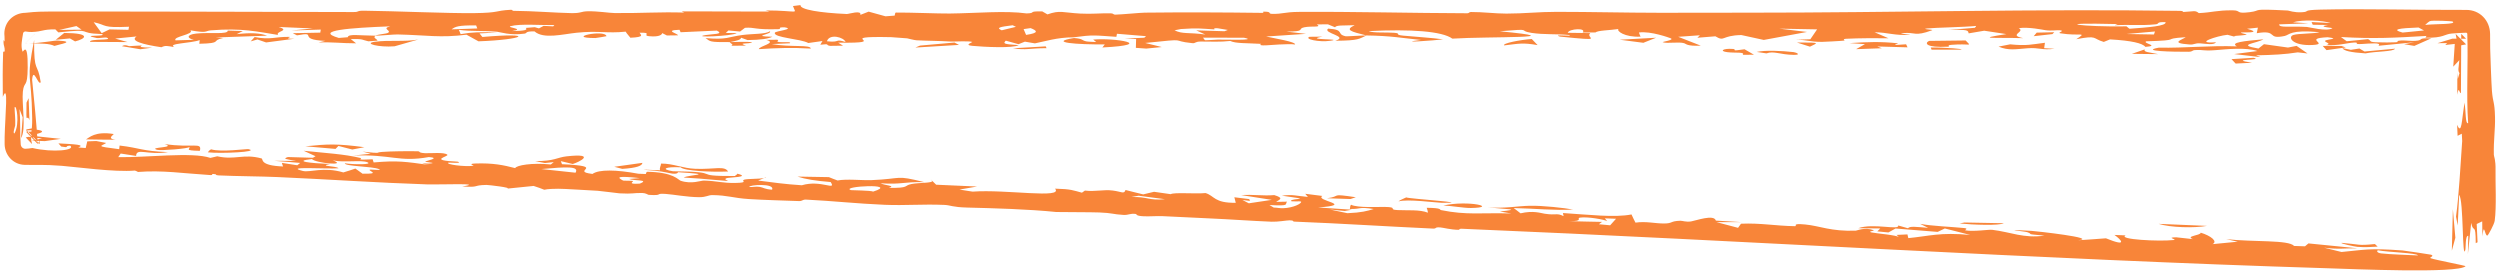 <svg width="295" height="32" viewBox="0 0 295 32" fill="none" xmlns="http://www.w3.org/2000/svg" preserveAspectRatio="none">
<path d="M265.907 6.823C267.297 7.139 262.657 6.932 265.738 7.403C265.096 7.435 264.449 7.468 263.806 7.5C263.644 7.325 263.477 7.151 263.314 6.977C264.177 6.925 265.04 6.874 265.907 6.822C265.907 6.823 265.907 6.823 265.907 6.823ZM267.085 4.637C266.295 5.135 263.782 5.267 266.496 5.727C266.712 5.556 266.933 5.385 267.149 5.214C268.091 5.347 269.039 5.479 269.982 5.611C270.321 5.546 270.659 5.481 270.998 5.416C271.43 5.713 271.858 6.011 272.289 6.309C271.906 6.265 271.517 6.221 271.134 6.178C269.619 6.419 268.271 6.485 266.215 6.53C266.395 6.6 266.576 6.67 266.757 6.74C265.713 6.62 264.67 6.501 263.63 6.381C264.533 6.264 265.542 6.133 266.379 6.024C265.04 5.558 262.679 5.817 261.45 5.915C259.776 6.047 260.155 5.826 258.913 5.918C258.714 5.933 258.692 6.106 258.3 6.109C256.322 6.123 252.481 6.031 254.728 5.626C257.983 5.678 260.759 5.353 263.952 5.472C263.107 5.004 264.79 4.844 267.085 4.637ZM207.289 6.128C208.276 5.9 210.285 5.992 211.646 6.15C211.647 6.15 211.649 6.15 211.65 6.15C211.95 6.185 212.628 6.487 211.65 6.475C210.056 6.454 209.286 5.978 208.449 6.301C208.074 6.241 207.681 6.187 207.289 6.128ZM203.825 6.156C202.847 6.039 203.291 5.681 204.515 5.778C204.515 5.778 204.515 5.777 204.515 5.777C205.026 5.818 204.023 6.101 205.855 5.813C206.229 6.037 206.598 6.241 206.968 6.457C206.519 6.461 206.11 6.467 205.639 6.47C205.956 6.102 204.803 6.272 203.825 6.156ZM253.075 5.829C252.921 6.16 253.565 6.157 254.662 6.387C253.627 6.376 252.592 6.365 251.561 6.354C252.068 6.179 252.569 6.004 253.075 5.829ZM277.389 5.88C277.391 5.88 277.393 5.88 277.394 5.88C277.733 5.828 278.073 5.775 278.408 5.724C278.611 5.842 278.811 5.96 279.014 6.078C280.212 5.967 281.416 5.856 282.614 5.745C282.469 6.105 280.318 6.047 279.133 6.299C277.372 6.19 276.523 5.981 276.408 5.675C276.734 5.743 277.059 5.812 277.389 5.88ZM3.752 16.592C4.157 16.51 4.557 16.428 4.962 16.346C4.431 16.276 3.905 16.218 3.371 16.141C3.25 16.172 3.139 16.198 3.035 16.219L3.781 17C3.503 15.892 3.823 15.639 3.798 13.954C3.716 8.312 3.041 9.809 4.029 4.713C3.982 8.804 4.447 7.232 4.805 9.699C4.532 10.21 3.918 7.766 3.791 9.422C4.042 11.913 4.279 14.322 4.459 17L3.066 15.543C3.456 15.534 3.852 15.527 4.254 15.522C4.164 15.47 4.074 15.419 3.984 15.368C3.679 15.372 3.376 15.376 3.073 15.381L4.621 17C4.609 16.803 4.597 16.605 4.586 16.407C4.632 16.606 4.678 16.803 4.724 17L3.078 15.278C3.421 15.213 3.764 15.149 4.116 15.084C3.408 15.339 5.187 15.259 4.935 15.577C4.823 15.718 4.031 15.886 3.563 16.004C4.751 16.134 5.971 16.259 7.173 16.387C6.543 16.476 5.914 16.564 5.288 16.652C4.778 16.633 4.272 16.613 3.762 16.593C3.758 16.593 3.755 16.592 3.752 16.592ZM260.423 26.654C258.894 26.926 256.141 26.858 254.71 26.415C256.615 26.495 258.517 26.574 260.423 26.654ZM276.293 5.423C276.465 5.481 276.631 5.538 276.803 5.596C276.045 5.703 275.283 5.81 274.526 5.917C274.381 5.749 274.232 5.582 274.082 5.416C274.818 5.418 275.558 5.421 276.293 5.423ZM227.834 5.609C228.388 5.599 228.437 5.604 229.127 5.628C229.127 5.628 229.126 5.628 229.125 5.628C229.398 5.637 231.687 5.735 231.432 5.863C230.296 5.865 229.084 5.863 227.921 5.863C227.886 5.779 227.878 5.695 227.834 5.609ZM241.21 5.684C241.212 5.685 241.214 5.685 241.215 5.685C241.629 5.705 242.021 5.745 242.447 5.752C240.911 5.954 240.668 5.591 239.272 5.694C237.876 5.797 237.013 5.998 235.828 5.5C236.269 5.425 236.743 5.318 237.197 5.231C239.179 5.431 239.712 5.243 241.302 5.047C241.271 5.26 241.241 5.471 241.21 5.684ZM14.386 5.45C14.765 5.203 15.187 5.445 15.231 5.448C15.23 5.448 15.23 5.449 15.229 5.449C18.584 5.221 14.792 5.585 17.959 5.624C17.487 5.685 17.024 5.75 16.557 5.812C15.835 5.694 15.091 5.559 14.386 5.45ZM123.395 5.473C123.426 5.545 123.463 5.616 123.494 5.688C121.591 5.671 121.106 5.954 119.525 5.697C120.815 5.621 122.105 5.547 123.395 5.472C123.395 5.472 123.395 5.473 123.395 5.473ZM218.244 5.087C220.353 4.951 221.914 4.89 223.94 5.108C223.942 5.108 223.943 5.108 223.945 5.108C224.062 5.122 223.497 5.272 223.649 5.31C224.067 5.287 224.499 5.253 224.921 5.226C224.978 5.346 225.033 5.466 225.09 5.586C223.901 5.552 222.711 5.518 221.518 5.483C221.694 5.554 221.874 5.623 222.051 5.694C221.038 5.73 220.029 5.766 219.016 5.802C219.368 5.605 219.719 5.408 220.067 5.21C219.46 5.169 218.851 5.129 218.244 5.087ZM91.718 4.688C92.053 4.766 91.433 4.897 91.953 4.965C92.472 5.031 93.43 4.885 93.206 5.106C92.506 5.136 91.771 5.17 91.058 5.201C93.353 5.599 95.642 5.239 95.677 5.731C93.475 5.603 91.665 5.663 89.533 5.799C89.621 5.408 91.753 5.071 90.41 4.704C90.842 4.699 91.295 4.692 91.713 4.689C91.715 4.689 91.716 4.688 91.718 4.688ZM294.473 20.116C294.443 21.42 294.603 24.407 294.375 26.054C294.319 26.46 293.593 27.81 293.497 27.803C293.175 27.763 293.131 26.114 292.921 27.881C292.919 27.286 292.907 26.71 292.901 26.12C292.684 26.226 292.468 26.331 292.252 26.432C292.285 27.15 292.318 27.869 292.351 28.587C292.279 28.622 292.208 28.657 292.136 28.693C292.134 26.111 291.858 27.635 291.6 26.296C291.469 27.529 291.34 28.771 291.209 30C291.225 29.291 291.237 28.454 291.256 27.829C290.888 27.745 290.976 29.237 290.908 29.493C290.523 30.933 290.717 23.601 290.183 23.001C290.124 24.172 290.066 25.401 290.007 26.599C289.941 26.256 289.875 25.907 289.809 25.564C290.178 22.847 290.308 19.799 290.538 16.633C290.523 16.347 290.507 16.06 290.493 15.779C290.327 15.862 290.162 15.941 289.996 16.025C289.976 15.593 289.957 15.156 289.937 14.725C290.483 15.997 290.476 14.235 290.809 12.108C291.001 13.239 290.885 14.636 291.242 14.539C291.007 11.213 291.258 7.4 291.14 4C291.139 3.921 291.079 3.859 291 3.86C290.429 3.88 289.87 3.91 289.327 3.954C288.389 4.031 288.392 4.493 286.187 4.45C286.261 4.399 286.274 4.308 286.323 4.241C282.508 4.462 280.194 4.594 276.23 4.369C276.459 4.535 276.684 4.701 276.913 4.867C277.754 4.784 278.597 4.701 279.434 4.618C280.006 4.892 279.16 5.013 281.671 5.01C283.728 5.008 282.503 4.887 283.063 4.805C283.82 4.695 284.485 4.913 285.299 4.789C285.929 4.694 285.248 4.468 286.891 4.525C286.23 4.818 285.556 5.12 284.891 5.416C284.49 5.351 284.092 5.284 283.692 5.217C284.097 5.139 284.495 5.061 284.9 4.983C283.473 5.124 282.125 5.256 280.65 5.402C281.13 4.979 279.605 5.137 278.777 5.187C277.487 5.266 278.592 4.974 277.746 5.023C276.901 5.072 275.988 5.398 274.46 5.328C275.279 5.14 274.165 4.971 274.38 4.797C274.596 4.623 276.213 4.585 274.66 4.395C271.673 4.539 274.914 5.201 272.897 5.308C270.475 5.437 269.898 4.358 270.62 4.126C271.188 3.944 273.144 3.98 273.716 3.799C270.215 3.47 270.184 4.118 269.585 4.245C267.409 4.706 268.871 3.475 266.294 3.92C266.343 3.69 266.382 3.483 266.431 3.262C265.986 3.304 265.691 3.36 265.154 3.393C266.738 3.842 265.441 3.823 264.776 3.823C263.728 3.825 265.347 4.044 265.069 4.1C264.32 4.251 263.136 4.183 263.863 4.38C263.537 4.288 263.184 4.196 262.849 4.105C261.624 4.219 258.746 5.181 261.485 4.987C261.23 5.344 260.344 5.172 259.652 5.118C258.961 5.064 258.974 5.291 258.366 5.249C255.948 5.081 257.53 4.692 257.913 4.387C254.72 4.597 257.846 4.736 253.244 4.876C252.799 5.125 254.926 5.39 253.155 5.533C252.829 5.102 251.525 4.792 248.984 4.648C248.738 4.748 248.492 4.848 248.245 4.947C246.857 4.548 247.567 4.134 244.999 4.628C246.377 3.719 245.429 4.301 243.13 3.931C242.663 3.856 243.742 3.667 243.091 3.572C242.795 3.529 242.078 3.671 241.356 3.561C241.004 3.507 239.356 3.156 238.215 3.323C239.052 3.763 236.885 4.138 238.744 4.502C235.308 4.412 232.904 4.624 236.753 4.023C235.881 3.89 235.008 3.757 234.136 3.625C233.528 3.73 232.915 3.834 232.303 3.938C232.211 3.576 232.303 3.475 229.909 3.538C230.948 3.453 231.983 3.366 233.026 3.28C233.061 3.207 233.206 3.131 233.171 3.06C231.893 3.199 228.295 3.259 227.423 3.355C226.551 3.451 228.235 3.478 227.984 3.571C225.893 4.342 226.058 3.773 224.557 3.906C223.676 3.984 225.78 4.069 225.308 4.102C223.561 4.224 222.75 3.815 221.201 3.81C221.751 4.042 222.297 4.278 222.835 4.513C221.209 4.501 219.398 4.498 217.887 4.573C217.294 4.602 217.742 4.775 217.645 4.787C217.164 4.846 215.209 4.94 215.002 4.941C213.444 4.942 213.399 4.703 211.885 4.69C212.479 4.669 213.038 4.651 213.62 4.632C213.884 4.243 214.153 3.855 214.418 3.466C212.934 3.438 211.449 3.41 209.96 3.382C211.048 3.512 212.14 3.641 213.228 3.77C211.528 4.084 209.827 4.398 208.127 4.713C207.242 4.52 206.36 4.327 205.475 4.135C203.071 4.186 203.555 4.968 202.414 4.283C201.706 4.34 200.997 4.398 200.288 4.456C200.389 4.358 200.489 4.26 200.591 4.162C199.736 4.222 198.882 4.282 198.027 4.343C198.926 4.689 199.807 5.053 200.696 5.389C199.015 5.465 198.982 5.171 198.732 5.098C198.067 4.904 196.746 5.165 196.218 4.986C196.039 4.924 197.687 4.731 197.119 4.508C197.008 4.464 194.802 3.645 193.394 3.834C193.421 3.982 193.529 4.165 193.587 4.326C191.693 4.416 190.728 3.641 190.979 3.424C189.97 3.576 188.496 3.589 188.289 3.826C187.774 3.832 187.262 3.838 186.747 3.843C187.284 3.265 185.135 3.37 184.994 3.868C185.879 3.88 186.765 3.893 187.651 3.906C186.981 4.516 189.672 4.884 184.074 4.319C183.003 4.002 185.976 4.362 185.104 4.124C183.589 3.986 182.167 4.102 180.727 3.881C178.935 3.605 181.139 3.34 176.964 3.691C186.174 4.571 175.701 4.285 171.376 4.559C170.186 3.689 166.534 3.414 161.503 3.672C162.028 3.914 163.61 3.79 164.522 3.869C165.434 3.949 164.447 4.093 165.583 4.206C166.719 4.319 169.132 4.472 170.282 4.643C169.308 4.78 164.5 5.104 167.679 4.715C165.306 4.475 164.191 4.229 161.25 4.184C160.369 4.561 160.434 4.796 157.567 4.807C159.263 4.283 156.005 3.918 156.722 3.376C158.755 3.503 157.619 4.029 158.795 4.281C158.915 4.306 160.81 4.174 161.25 4.184C159.338 3.711 158.677 3.535 159.853 2.972C158.501 3.021 157.66 2.95 157.537 3.219C157.255 3.103 156.972 2.986 156.694 2.869C156.254 2.872 155.858 2.883 155.391 2.881C156.034 3.286 154.789 3.037 153.903 3.22C153.018 3.404 154.206 3.725 151.774 3.729C152.585 3.824 153.326 3.905 154.11 3.995C152.542 4.099 150.969 4.204 149.402 4.309C150.503 4.556 152.889 4.924 152.824 5.25C152.102 5.127 149.628 5.343 149.357 5.352C148.309 5.386 148.88 5.18 148.801 5.175C147.154 5.075 145.797 5.145 145.172 4.834C143.934 4.974 143.001 4.894 141.689 4.902C140.966 4.906 141.107 5.135 140.684 5.092C137.874 4.802 140.551 4.506 135.131 5.069C135.787 5.228 136.434 5.391 137.091 5.552C136.478 5.612 135.87 5.673 135.258 5.733C134.848 5.704 134.442 5.675 134.032 5.646C134.041 5.3 134.052 4.954 134.061 4.609C133.611 4.59 133.16 4.571 132.711 4.553C133.482 4.519 134.254 4.485 135.025 4.45C135.096 4.39 135.161 4.329 135.232 4.268C134.087 4.174 132.945 4.079 131.8 3.984C131.778 4.104 131.756 4.225 131.734 4.345C129.153 4.178 129.092 4.076 126.639 4.407C124.749 4.404 123.211 4.906 122.118 5.118C121.726 5.05 121.334 4.982 120.938 4.915C120.687 5.015 120.433 5.114 120.182 5.214C119.684 5.075 119.18 4.936 118.682 4.798C118.405 5.113 118.261 5.212 120.203 5.323C119.538 5.715 116.119 5.542 114.727 5.41C113.671 5.31 114.843 4.983 114.711 4.943C114.27 4.808 112.529 4.924 112.164 4.902C110.618 4.809 109.535 4.825 108.139 4.753C107.867 4.738 107.107 4.53 107.042 4.524C106.54 4.488 105.301 4.388 105.16 4.385C97.89 4.23 105.658 5.13 98.898 5.035C99.1 5.154 99.287 5.272 99.485 5.391C98.974 5.398 98.458 5.405 97.947 5.412C97.3 5.313 98.083 5.132 96.797 5.278C96.881 5.132 96.965 4.985 97.053 4.84C96.493 4.919 95.954 4.997 95.382 5.076C94.483 4.568 91.203 4.453 91.436 3.857C91.516 3.654 93.841 3.446 92.612 3.229C91.614 3.186 92.29 3.429 91.882 3.441C88.94 3.53 89.111 3.19 87.908 3.281C87.719 3.426 87.52 3.575 87.326 3.722C86.873 3.679 86.418 3.636 85.96 3.593C85.855 3.691 85.744 3.789 85.639 3.887C86.066 3.893 86.547 3.9 86.939 3.907C86.392 4.285 81.373 4.456 83.287 4.133C84.066 4.002 85.494 4.057 84.592 3.61C83.249 3.674 81.725 3.74 80.311 3.804C80.267 3.708 80.226 3.612 80.182 3.515C78.276 3.578 80.009 3.963 80.006 4.169C79.57 4.175 79.129 4.18 78.694 4.186C78.509 4.093 78.333 3.995 78.14 3.904C78.122 4.053 77.878 4.398 76.579 4.27C75.743 4.187 77.059 3.812 75.466 3.864C75.585 4.096 76.16 4.378 74.386 4.453C74.21 4.211 73.967 3.989 73.83 3.735C71.624 3.967 70.62 3.594 68.03 3.864C66.388 4.035 64.137 4.642 63.075 3.707C61.874 3.682 62.255 3.915 61.9 3.967C60.221 4.215 58.973 3.772 58.661 3.746C56.666 3.578 55.772 3.732 54.147 3.523C54.235 3.696 54.283 3.86 54.353 4.028C55.842 3.769 56.596 3.781 58.684 3.837C57.984 3.872 57.283 3.907 56.583 3.942C56.698 4.083 56.811 4.223 56.921 4.363C63.378 3.809 61.872 4.684 56.459 4.875C55.992 4.615 55.508 4.356 55.046 4.095C51.919 4.489 50.447 4.147 46.911 4.065C46.49 4.056 44.959 4.206 44.301 4.213C44.312 4.214 44.323 4.215 44.334 4.216C43.924 4.461 44.479 4.574 44.545 4.794C44.188 4.821 43.831 4.849 43.474 4.876C42.678 4.709 42.958 4.572 41.39 4.612C41.602 4.778 41.81 4.945 42.022 5.111C40.304 5.117 39.18 4.936 37.581 5.014C37.849 4.951 38.115 4.888 38.383 4.825C34.904 4.664 37.673 3.685 35.044 4.172C34.876 4.087 34.713 4.001 34.546 3.915C35.629 3.894 36.713 3.874 37.792 3.853C37.814 3.732 37.838 3.611 37.855 3.49C36.697 3.527 35.533 3.564 34.375 3.6C35.22 3.519 36.071 3.438 36.916 3.357C35.573 3.299 34.23 3.241 32.886 3.183C34.313 3.628 32.464 3.682 32.811 4.122C30.433 3.756 28.565 3.273 24.878 3.582C24.147 3.644 24.544 3.951 22.47 3.577C22.972 4.066 20.373 4.296 20.707 4.762C21.429 4.739 22.178 4.725 22.878 4.698C22.081 4.536 21.949 4.092 23.16 3.96C24.706 3.792 26.961 4.1 26.868 3.607C27.485 3.63 28.058 3.644 28.657 3.663C28.41 3.785 28.169 3.909 27.927 4.031C29.631 3.839 30.701 3.901 31.52 4.21C29.49 4.281 27.464 4.351 25.434 4.421C25.733 4.442 26.037 4.464 26.335 4.484C24.798 4.799 26.384 5.097 23.517 5.165C23.534 5.021 23.548 4.876 23.566 4.732C22.522 5.117 19.664 5.115 20.576 5.558C19.712 5.422 19.536 5.336 19.048 5.575C16.77 5.238 15.308 4.812 16.118 4.303C15.273 4.385 14.427 4.467 13.586 4.549C14.075 4.688 14.564 4.827 15.053 4.966C13.582 4.957 12.1 4.948 10.633 4.94C10.492 4.529 13.465 4.816 12.607 4.448C12.435 4.374 11.644 4.532 11.436 4.491C9.243 4.041 12.686 4.366 12.039 4.021C8.771 3.915 11.386 3.337 6.885 3.822C6.766 3.704 6.638 3.582 6.528 3.464C4.965 3.457 5.092 3.726 3.749 3.776C3.514 3.785 3.261 3.755 3 3.713C2.838 3.715 2.711 3.838 2.713 4C2.606 4.673 2.426 5.408 2.658 6.077C2.717 6.243 3.293 4.68 3.267 7.964C3.248 10.513 2.841 9.452 2.696 10.83C2.552 12.209 3.117 15.363 2.477 16.292C2.562 15.57 2.607 14.65 2.677 13.848C2.552 13.523 2.429 13.205 2.305 12.884C2.433 14.337 2.34 15.829 2.444 17C2.448 17.3 2.675 17.545 2.975 17.555C3.281 17.542 3.566 17.514 3.823 17.464C6.245 18.028 8.995 17.73 8.279 17.185C7.472 17.222 8.336 17.485 7.226 17.292C7.117 17.168 7.002 17.044 6.893 16.919C8.793 17.019 10.113 17.076 9.23 17.4C9.524 17.422 9.816 17.444 10.111 17.466C10.175 17.205 10.234 16.943 10.299 16.682C10.652 16.668 11.007 16.654 11.36 16.641C11.749 16.716 12.139 16.793 12.532 16.869C11.98 17.262 11.073 17.235 14.063 17.603C14.079 17.459 14.098 17.317 14.113 17.173C16.617 17.47 16.668 17.821 19.823 17.951C17.38 18.342 16.096 17.395 16.06 18.399C15.456 18.306 14.847 18.211 14.242 18.118C14.143 18.259 14.045 18.401 13.95 18.542C17.214 18.613 22.673 17.901 24.827 18.633C25.095 18.568 25.363 18.513 25.635 18.442C27.756 18.921 28.718 18.103 30.865 18.696C31.086 18.758 30.582 19.544 33.407 19.643C33.341 19.535 33.312 19.357 33.261 19.221C33.87 19.314 34.475 19.408 35.079 19.502C35.193 19.41 35.313 19.318 35.427 19.225C34.386 19.14 33.348 19.055 32.307 18.971C33.175 18.976 34.048 18.983 34.916 18.988C33.793 18.779 33.283 18.754 33.976 18.531C34.958 18.56 35.941 18.588 36.923 18.617C37.027 18.557 37.131 18.496 37.235 18.435C36.768 18.22 36.297 18.009 35.831 17.79C38.38 18.064 40.602 18.173 42.547 18.643C42.878 18.722 41.684 18.922 43.973 18.797C44.002 18.932 44.059 19.044 44.093 19.169C46.899 18.92 47.811 19.073 50.707 19.475C48.835 19.138 50.508 19.378 50.994 19.264C51.327 19.186 50.043 19.142 50.193 19.05C50.342 18.96 52.027 18.644 50.604 18.532C47.074 19.177 46.166 18.175 41.66 18.358C42.355 18.286 43.056 18.213 43.751 18.141C43.429 18.056 43.141 17.979 42.792 17.889C45.288 18.159 44.076 18.002 45.11 17.925C46.145 17.847 48.021 17.827 49.277 17.849C49.672 17.857 49.247 18.018 50.138 18.075C50.745 18.114 52.416 17.922 52.785 18.254C53.027 18.47 50.335 18.913 54.021 19.078C54.706 19.31 52.942 19.168 52.903 19.191C52.571 19.415 54.828 19.697 55.884 19.562C55.969 19.55 55.151 19.326 56.053 19.294C58.195 19.216 59.418 19.485 60.787 19.836C60.952 19.504 62.766 19.181 64.995 19.407C65.114 19.315 65.227 19.222 65.346 19.13C64.997 19.165 64.647 19.2 64.298 19.236C63.922 19.158 63.523 19.096 63.157 19.008C65.409 19.026 65.748 18.573 66.833 18.451C70.549 18.034 68.257 19.167 67.582 19.35C67.106 19.242 66.647 19.125 66.176 19.013C66.224 19.134 66.272 19.255 66.315 19.376C71.837 19.622 67.121 20.18 69.914 20.525C70.662 19.977 72.723 20.015 75.329 20.501C75.619 20.511 75.91 20.524 76.201 20.533C76.253 20.451 76.258 20.321 76.34 20.269C79.504 20.313 80.026 21.233 80.321 21.331C81.633 21.766 82.691 21.293 83.083 21.307C84.734 21.363 85.203 21.615 86.778 21.587C88.472 21.556 87.325 21.327 87.846 21.192C88.264 21.085 89.598 21.122 90.154 21.017C89.931 21.114 89.683 21.207 89.46 21.305C91.204 21.529 92.629 21.735 94.616 21.861C96.895 21.181 98.744 22.584 98.018 21.481C96.138 21.323 95.091 21.154 94.096 20.836C95.333 20.857 96.572 20.88 97.81 20.901C98.165 21.034 98.416 21.16 98.837 21.298C99.772 21.091 101.909 21.295 102.753 21.26C106.707 21.095 105.508 20.616 109.07 21.491C106.476 21.444 106.465 21.791 103.897 21.627C104.441 21.899 105.749 21.907 104.89 22.166C107.38 22.205 106.588 21.904 107.566 21.712C108.41 21.547 110.09 21.611 110.007 21.344C110.173 21.496 110.299 21.643 110.464 21.795C112.074 21.866 113.684 21.939 115.294 22.01C114.601 22.13 113.908 22.251 113.215 22.37C113.731 22.451 114.248 22.531 114.764 22.612C118.746 22.32 125.535 23.491 124.498 22.26C126.409 22.308 126.641 22.467 127.669 22.738C127.788 22.653 127.902 22.584 128.021 22.489C129.249 22.638 130.209 22.344 131.292 22.481C132.375 22.617 132.63 22.947 132.813 22.419C133.51 22.605 134.204 22.764 134.897 22.938C135.325 22.835 135.752 22.734 136.175 22.632C136.832 22.726 137.49 22.819 138.147 22.913C138.512 22.673 141.102 22.9 142.253 22.78C143.327 23.105 143.258 23.97 145.82 23.93C145.763 23.712 145.708 23.495 145.652 23.277C146.235 23.348 146.819 23.419 147.407 23.491C147.439 23.562 147.466 23.634 147.498 23.706C147.2 23.671 146.906 23.636 146.608 23.6C146.862 23.73 147.111 23.86 147.361 23.99C148.262 23.854 149.164 23.719 150.069 23.584C148.866 23.396 147.661 23.208 146.458 23.02C147.983 22.931 149.032 23.136 150.36 23.02C151.495 23.368 151.063 23.52 150.583 23.821C151.01 23.813 151.443 23.806 151.871 23.797C151.575 24.107 152.288 24.331 149.795 24.193C149.962 24.292 150.133 24.388 150.296 24.491C150.706 24.495 150.968 24.584 151.418 24.569C152.646 24.527 153.609 24.004 153.534 23.802C153.494 23.696 152.279 23.84 152.334 23.696C152.469 23.343 155.229 23.629 151.255 23.089C152.589 22.921 152.877 23.106 154.335 23.238C154.226 23.113 154.121 22.99 154.016 22.865C154.691 22.951 155.367 23.036 156.042 23.122C155.072 23.692 160.056 24.148 155.536 24.481C156.863 24.569 158.186 24.656 159.509 24.745C159.233 24.796 158.958 24.846 158.682 24.896C158.085 24.836 157.492 24.776 156.895 24.717C157.594 24.863 158.294 25.01 158.992 25.157C160.662 25.089 161.324 24.899 162.097 24.663C160.171 24.378 160.791 24.676 159.28 24.662C159.341 24.493 159.278 24.332 159.418 24.158C160.181 24.548 162.735 24.405 163.326 24.414C165.122 24.442 163.699 24.727 164.899 24.789C166.1 24.85 167.526 24.707 168.492 25.097C168.483 24.902 168.414 24.698 168.351 24.518C170.224 24.539 169.841 24.751 170.033 24.79C173.1 25.417 174.794 25.081 178.33 25.19C177.884 25.11 177.433 25.035 176.982 24.958C179.667 24.667 177.865 24.712 175.557 24.471C177.724 24.611 178.982 24.316 180.518 24.281C182.054 24.246 184.672 24.545 185.625 24.728C183.419 24.855 181.058 24.599 178.617 24.552C178.885 24.762 179.147 24.941 179.423 25.171C180.925 24.823 181.771 25.139 182.257 25.216C183.684 25.442 183.655 25.084 184.504 25.506C184.475 25.373 184.454 25.261 184.425 25.137C187.383 25.325 190.567 25.702 192.516 25.303C192.678 25.627 192.797 25.938 192.985 26.27C194.249 26.088 195.312 26.38 196.37 26.372C197.425 26.364 197.036 26.09 198.276 26.048C198.506 26.04 198.975 26.222 199.544 26.129C200.118 26.036 202.255 25.249 202.471 26.031C203.531 26.082 204.533 26.156 205.571 26.215C204.557 26.213 203.543 26.21 202.534 26.208C203.388 26.433 204.236 26.658 205.09 26.884C205.207 26.722 205.325 26.558 205.438 26.398C207.771 26.3 209.444 26.649 211.793 26.69C212.185 26.697 211.276 26.326 213.009 26.488C214.743 26.651 216.005 27.323 218.977 27.22C219.127 27.214 220.025 26.783 221.071 27.157C221.309 27.241 220.288 27.305 220.838 27.427C221.388 27.549 223.858 27.74 224.041 27.98C224.019 27.897 223.868 27.805 223.797 27.719C224.221 27.699 224.649 27.679 225.078 27.66C225.111 27.805 225.147 27.952 225.18 28.097C227.624 27.871 228.904 27.381 232.495 27.725C231.492 27.47 230.489 27.214 229.491 26.959C229.207 27.094 228.923 27.229 228.644 27.364C226.988 27.23 225.327 27.097 223.671 26.964C223.391 27.119 223.115 27.273 222.835 27.428C222.396 27.386 221.961 27.346 221.522 27.304C221.638 27.188 221.754 27.073 221.874 26.957C221.002 26.948 220.128 26.939 219.26 26.929C221.057 26.296 224.185 27.212 223.983 26.605C224.371 26.715 224.758 26.826 225.146 26.937C225.33 26.656 226.122 26.775 227.523 26.884C227.209 26.727 226.86 26.57 226.572 26.413C227.927 26.676 230.347 26.765 231.756 26.907C232.375 26.968 231.746 27.15 231.929 27.183C232.87 27.355 234.694 27.07 235.071 27.116C237.325 27.391 238.763 28.151 241.252 27.805C238.71 27.577 240.094 27.688 239.199 27.393C238.919 27.3 235.635 26.985 239.753 27.245C240.236 27.276 247.692 28.093 245.217 28.35C246.433 28.287 247.386 28.194 248.501 28.12C251.167 29.211 250.27 28.259 249.505 27.722C249.95 27.74 250.373 27.754 250.831 27.775C249.834 28.257 254.787 28.513 256.48 28.324C257.047 28.261 255.48 28.021 256.786 28C257.404 28.065 258.106 28.145 258.759 28.216C257.824 27.84 259.695 27.796 259.684 27.456C260.863 27.811 261.746 28.492 261.075 28.809C262.067 28.713 263.064 28.618 264.055 28.521C263.601 28.42 263.141 28.32 262.688 28.219C265.899 28.577 270.062 28.28 270.703 29.022C271.13 29.036 271.562 29.051 271.989 29.065C272.126 28.951 272.259 28.836 272.397 28.722C274.323 28.913 276.245 29.105 278.172 29.297C276.449 29.294 276.032 29.446 274.235 29.226C274.923 29.395 275.625 29.566 276.3 29.735C279.032 29.486 279.413 29.258 283.496 29.553C283.68 29.567 286.755 30.018 286.859 30.053C287.337 30.214 286.593 30.383 286.805 30.463C287.395 30.686 291.009 31.345 290.935 31.416C290.005 32.291 277.77 31.751 274.459 31.648C240.116 30.587 206.581 28.419 172.471 26.991C172.12 26.977 172.267 27.119 172.118 27.118C171.188 27.11 170.286 26.859 169.943 26.835C169.211 26.784 169.606 26.996 169.07 26.972C163.535 26.72 158.316 26.37 152.775 26.153C152.414 26.139 152.79 26 152.155 25.999C151.827 25.999 150.792 26.192 150.054 26.162C147.475 26.058 145.313 25.884 142.593 25.765C141.106 25.7 138.876 25.579 137.213 25.507C136.478 25.476 135.708 25.55 134.982 25.521C133.952 25.48 134.173 25.268 134.015 25.247C133.323 25.156 133.215 25.394 132.556 25.359C131.328 25.292 131.27 25.126 129.712 25.07C128.598 25.03 126.044 25.043 124.639 25.017C121.365 24.681 117.225 24.569 114.16 24.493C112.346 24.448 112.188 24.213 111.449 24.18C108.844 24.067 106.854 24.268 104.408 24.167C101.161 24.033 98.292 23.711 95.148 23.555C94.638 23.53 94.745 23.744 94.245 23.726C92.391 23.662 90.021 23.593 88.372 23.489C86.535 23.373 85.87 23.041 84.068 23.021C83.539 23.016 83.373 23.273 82.487 23.267C81.073 23.257 79.535 22.954 78.55 22.883C77.201 22.788 78.364 23.11 76.543 22.992C76.469 22.987 76.205 22.782 75.813 22.773C74.672 22.748 74.779 22.905 73.112 22.815C72.952 22.806 70.749 22.522 70.529 22.512C69.236 22.451 66.634 22.269 65.867 22.273C63.124 22.288 65.265 22.676 62.966 21.941C61.934 22.049 60.911 22.159 59.817 22.26C60.549 22.153 57.615 21.819 57.408 21.822C55.692 21.85 56.7 22.141 54.533 22.003C57.423 21.566 51.738 21.803 50.474 21.761C44.391 21.557 38.87 21.166 32.758 20.894C30.712 20.803 27.965 20.799 25.801 20.698C25.296 20.675 25.683 20.558 25.239 20.535C24.797 20.514 25.281 20.686 24.776 20.655C21.632 20.461 19.18 20.066 16.282 20.291C16.144 20.233 16.151 20.193 15.921 20.126C13.548 20.337 9.025 19.705 7.321 19.569C5.09 19.392 4.242 19.492 2.889 19.453C1.563 19.408 0.56 18.326 0.545 17C0.541 16.736 0.541 16.452 0.548 16.135C0.606 13.567 1.026 9.712 0.333 11.433C0.311 9.672 0.305 7.976 0.369 6.197C0.377 5.999 0.553 6.135 0.556 6.056C0.582 5.554 0.424 5.39 0.417 5.051C0.397 4.132 0.586 5.632 0.533 4.321C0.529 4.209 0.521 4.104 0.512 4C0.496 2.593 1.593 1.528 3 1.512C3.538 1.464 4.075 1.367 5.683 1.365C17.258 1.349 29.825 1.399 41.691 1.422C42.505 1.423 41.969 1.253 42.991 1.264C46.541 1.301 52.895 1.588 55.957 1.549C59.018 1.51 58.327 1.261 60.242 1.157C60.612 1.136 60.309 1.278 60.644 1.28C62.895 1.294 65.578 1.515 67.401 1.548C68.607 1.571 68.511 1.347 69.347 1.331C70.594 1.308 71.876 1.534 72.542 1.541C75.668 1.573 77.818 1.391 80.738 1.484C80.624 1.435 80.548 1.389 80.451 1.341C83.909 1.349 87.362 1.357 90.819 1.365C90.656 1.32 90.498 1.274 90.335 1.229C94.392 1.253 93.929 1.74 93.572 0.712C93.867 0.676 94.18 0.634 94.462 0.601C94.347 1.13 96.801 1.518 99.924 1.653C100.153 1.663 101.689 1.146 101.522 1.756C101.923 1.607 102.162 1.504 102.501 1.373C103.161 1.558 103.831 1.74 104.491 1.924C104.848 1.897 105.209 1.87 105.566 1.843C105.619 1.723 105.578 1.599 105.693 1.482C107.349 1.464 110.745 1.611 112.054 1.596C115.304 1.558 118.614 1.235 121.142 1.584C122.373 1.548 121.15 1.314 122.982 1.343C123.189 1.462 123.383 1.576 123.599 1.698C125.096 1.168 125.409 1.49 127.46 1.601C128.848 1.677 129.756 1.547 131.077 1.572C131.412 1.579 131.365 1.735 131.594 1.729C132.361 1.713 134.549 1.499 135.091 1.493C139.997 1.437 144.212 1.461 148.885 1.518C149.387 1.524 148.736 1.37 149.256 1.377C150.092 1.387 149.6 1.623 150.085 1.635C151.436 1.666 151.446 1.417 153.331 1.403C159.536 1.361 166.672 1.548 173.155 1.565C173.357 1.565 173.345 1.419 173.565 1.417C175.001 1.41 176.454 1.607 177.757 1.605C179.92 1.602 181.545 1.397 183.682 1.398C187.857 1.399 191.588 1.504 195.882 1.509C199.397 1.515 202.45 1.495 206.304 1.496C223.138 1.499 240.316 1.035 257.265 1.282C257.696 1.288 257.521 1.417 257.652 1.412C258.903 1.356 259.015 1.182 259.46 1.546C261.053 1.474 261.556 1.201 263.48 1.22C264.506 1.23 263.74 1.655 265.475 1.436C267.042 1.238 265.313 1.006 269.972 1.243C270.096 1.25 270.703 1.508 271.672 1.441C272.645 1.374 271.518 1.189 273.862 1.133C278.873 1.015 285.097 1.19 291 1.17C292.601 1.152 293.812 2.399 293.83 4C293.832 4.577 293.836 5.151 293.842 5.721C293.846 6.122 293.985 9.982 294.048 10.744C294.172 12.219 294.365 11.911 294.412 13.826C294.448 15.306 294.23 16.527 294.274 18.267C294.279 18.469 294.503 18.809 294.473 20.116ZM10.152 16.446C10.523 16.243 11.21 15.464 13.381 15.809C13.586 15.841 12.445 16.346 13.646 16.489C12.464 16.494 11.315 16.462 10.152 16.447C10.152 16.447 10.152 16.446 10.152 16.446ZM289.317 29.582C289.358 27.948 289.398 26.308 289.438 24.674C289.536 25.802 289.634 26.931 289.732 28.054C289.594 28.565 289.455 29.071 289.317 29.582ZM113.164 5.299C113.165 5.299 113.167 5.299 113.168 5.299C111.451 5.403 109.732 5.508 108.014 5.612C108.195 5.535 108.376 5.458 108.556 5.381C109.913 5.26 111.27 5.14 112.622 5.019C112.802 5.112 112.983 5.205 113.164 5.299ZM126.735 4.486C127.832 4.577 127.563 4.731 128.167 4.881C128.167 4.881 128.167 4.881 128.167 4.88C128.326 4.919 129.068 4.953 129.354 4.959C129.249 4.863 129.112 4.768 128.998 4.672C131.557 4.439 136.561 5.268 130.082 5.602C130.179 5.48 130.272 5.359 130.368 5.237C127.149 5.271 123.559 5.008 126.735 4.486ZM36.031 17.263C38.794 16.989 39.678 16.945 42.997 17.368C42.521 17.46 42.046 17.552 41.57 17.643C41.025 17.503 40.484 17.364 39.94 17.224C39.938 17.224 39.936 17.224 39.935 17.224C39.819 17.34 39.704 17.456 39.593 17.572C38.407 17.469 37.216 17.366 36.031 17.263ZM231.944 4.774C232.71 5.57 232.489 5.107 230.301 5.287C229.543 5.349 230.282 5.488 229.81 5.511C227.265 5.638 227.062 5.105 227.63 4.827C229.07 4.808 230.525 4.791 231.939 4.774C231.941 4.774 231.942 4.774 231.944 4.774ZM290.391 10.976C290.391 10.978 290.391 10.979 290.391 10.981C290.197 11.047 290.145 10.021 289.961 11.178C289.962 10.298 289.964 9.418 289.964 8.533C289.982 8.792 290 9.057 290.018 9.317C290.084 9.088 290.152 8.858 290.218 8.629C289.995 8.316 290.125 8.026 290.2 7.101C289.961 7.357 289.723 7.611 289.484 7.866C289.555 6.792 289.627 5.713 289.698 4.639C289.758 4.626 289.818 4.612 289.878 4.599C289.84 4.399 289.802 4.199 289.764 4L291 5.236C290.796 5.275 290.593 5.314 290.388 5.353C290.278 5.281 290.172 5.21 290.062 5.139C289.573 5.193 289.083 5.247 288.595 5.302C288.446 5.129 289.523 5.054 287.614 5.098C288.199 4.92 288.784 4.742 289.374 4.564C289.916 4.566 290.458 4.569 291 4.572L290.428 4C290.416 6.325 290.404 8.651 290.391 10.976ZM212.038 5.019C215.196 4.985 214.306 5.111 213.575 5.505C213.064 5.343 212.548 5.181 212.038 5.019ZM49.338 4.668C48.422 4.937 47.502 5.203 46.563 5.462C44.696 5.612 42.828 5.122 44.233 4.93C45.924 4.7 47.69 4.958 49.338 4.668ZM6.803 4.788C9.087 4.912 6.938 5.232 6.422 5.418C5.79 5.118 4.909 5.145 3.493 5.11C4.822 5.091 6.425 4.766 6.803 4.787C6.803 4.787 6.803 4.787 6.803 4.788ZM86.108 4.97C87.024 4.962 87.935 4.887 88.753 4.978C88.506 5.235 86.869 5.001 88.04 5.382C87.454 5.389 86.868 5.395 86.287 5.402C86.656 5.244 86.159 5.127 86.111 4.971C86.11 4.971 86.109 4.97 86.108 4.97ZM181.44 5.322C179.643 5.017 179.303 5.147 177.492 5.358C177.237 5.111 179.396 4.696 180.748 4.604C180.977 4.843 181.207 5.083 181.44 5.322ZM236.439 26.341C235.993 26.637 232.811 26.535 231.235 26.37C231.426 26.332 231.617 26.293 231.807 26.254C233.349 26.283 234.897 26.312 236.439 26.341ZM4.089 4.181C4.091 4.12 4.093 4.059 4.095 4L3 5.095C3.171 5.101 3.336 5.106 3.493 5.11C3.323 5.113 3.158 5.11 3 5.102L4.102 4C4.099 4.061 4.094 4.122 4.089 4.181ZM85.763 21.018C84.997 21.281 87.229 21.482 84.519 21.243C84.519 21.244 84.519 21.244 84.519 21.244C82.727 21.086 82.332 21.048 80.67 20.95C81.286 20.595 84.666 20.61 80.019 20.322C79.958 20.319 80.07 20.551 79.328 20.487C79.099 20.467 78.374 20.247 77.26 20.142C76.9 20.109 74.191 19.929 77.887 20.092C77.789 19.821 77.999 19.56 78.002 19.301C79.448 19.291 80.534 19.863 82.06 19.919C84.327 20.001 85.504 19.526 85.909 20.237C83.996 20.321 80.724 20.177 80.316 19.742C78.472 19.654 77.928 19.971 79.406 20.207C85.783 20.28 81.132 20.792 86.719 20.771C86.789 20.678 87.023 20.585 86.992 20.493C88.678 20.908 86.036 20.924 85.763 21.018ZM72.483 19.681C73.592 19.527 74.697 19.372 75.802 19.217C75.787 19.549 75.17 19.819 73.428 19.927C73.114 19.845 72.796 19.763 72.483 19.681ZM165.02 23.771C165.187 23.598 165.617 23.452 165.932 23.294C166.26 23.461 174.174 23.965 170.137 23.932C169.551 23.927 165.996 23.447 165.02 23.771ZM193.918 5.05C192.984 4.929 192.054 4.808 191.125 4.687C192.555 4.61 193.987 4.531 195.417 4.453C194.916 4.652 194.419 4.851 193.918 5.05ZM34.138 4.351C34.532 4.358 33.222 4.606 34.776 4.567C33.617 4.726 32.533 4.86 31.401 5.009C31.061 4.892 30.719 4.775 30.38 4.658C30.115 4.733 29.846 4.808 29.582 4.883C29.74 4.712 29.881 4.545 30.049 4.371C31.956 4.738 32.393 4.322 34.138 4.351ZM90.847 3.683C91.19 4.054 88.428 4.275 91.145 4.335C90.63 4.579 89.801 4.707 88.211 4.729C87.956 4.635 87.701 4.543 87.446 4.449C87.411 4.699 87.002 4.792 86.108 4.97C86.107 4.97 86.107 4.969 86.106 4.969C83.689 4.987 83.833 4.904 83.252 4.493C85.811 4.725 85.887 4.35 87.632 4.127C88.829 3.973 90.394 4.043 90.847 3.683ZM156.581 23.394C158.403 23.163 156.794 22.797 159.987 23.275C159.776 23.345 159.565 23.415 159.354 23.485C158.43 23.456 157.506 23.425 156.581 23.394ZM99.778 4.956C99.571 4.381 97.867 3.933 97.576 4.869C99.237 5.06 98.426 4.53 99.778 4.956ZM7.582 3.887C10.775 3.914 10.171 4.563 8.859 4.888C8.656 4.769 8.454 4.651 8.255 4.534C7.696 4.587 7.137 4.641 6.577 4.694C6.912 4.425 7.247 4.156 7.582 3.887ZM156.07 4.324C153.63 4.735 158.704 4.553 156.999 4.809C155.638 5.014 153.845 4.6 154.523 4.341C154.994 4.334 155.519 4.329 156.065 4.324C156.067 4.324 156.068 4.324 156.07 4.324ZM141.949 4.442C142.35 4.881 141.772 4.753 143.7 4.674C144.251 4.651 148.626 4.816 146.789 4.453C145.226 4.453 143.574 4.446 141.949 4.442ZM22.331 17.343C22.352 17.535 18.968 17.803 18.541 17.678C18.541 17.678 18.541 17.679 18.541 17.679C17.387 17.341 20.939 17.46 19.417 16.998C22.811 17.497 23.869 16.709 23.582 17.798C21.571 17.756 22.532 17.572 22.331 17.343ZM278.154 29.125C278.155 29.125 278.157 29.125 278.158 29.125C277.933 29.106 276.083 28.742 276.314 28.655C278.55 28.839 278.142 29.006 280.241 28.797C280.351 28.899 280.444 28.998 280.563 29.102C279.733 29.123 279.269 29.22 278.154 29.125ZM173.566 24.543C172.741 24.555 171.249 24.281 170.311 24.251C173.33 23.591 176.862 24.492 173.566 24.543ZM267.092 4.636C267.09 4.636 267.088 4.636 267.085 4.637C267.086 4.636 267.087 4.636 267.088 4.635C267.089 4.636 267.091 4.636 267.092 4.636ZM109.826 21.188C109.93 21.244 109.988 21.291 110.008 21.332C110.008 21.335 110.007 21.339 110.007 21.343C109.952 21.292 109.893 21.24 109.826 21.188ZM29.328 17.601C30.718 17.931 26.029 18.143 24.523 17.974C24.634 17.857 24.656 17.748 24.908 17.619C26.113 17.989 29.097 17.546 29.328 17.601ZM70.255 4.489C66.56 4.482 71.369 3.429 71.567 4.269C71.56 4.285 70.351 4.487 70.255 4.489ZM3.477 14.187C3.158 13.245 3.073 15.137 3.128 12.112C3.211 11.935 3.294 11.76 3.376 11.584C3.409 12.451 3.443 13.319 3.477 14.187ZM46.047 3.107C41.396 3.285 36.948 3.598 39.977 4.477C40.329 4.448 40.686 4.421 41.038 4.393C41.091 3.964 42.39 4.198 44.291 4.212C44.562 4.042 45.617 4.003 45.815 3.858C46.197 3.578 44.986 3.382 46.047 3.107ZM242.407 3.805C242.333 3.878 242.259 3.952 242.184 4.024C241.449 4.107 240.711 4.189 239.976 4.271C240.095 4.131 240.214 3.991 240.333 3.85C241.024 3.835 241.712 3.82 242.403 3.804C242.404 3.805 242.406 3.805 242.407 3.805ZM67.914 20.38C68.373 19.595 66.891 19.676 63.881 19.948C65.223 20.092 66.571 20.236 67.914 20.38ZM120.785 3.434C120.882 3.662 120.977 3.891 121.078 4.119C122.668 3.881 122.373 3.619 121.611 3.316C121.334 3.355 121.062 3.395 120.785 3.434ZM143.689 3.336C143.029 3.289 143.366 3.473 143.297 3.47C141.627 3.372 141.392 3.288 139.344 3.427C139.093 3.475 138.846 3.526 138.595 3.576C139.542 4.056 140.23 3.794 142.233 4.076C141.872 3.912 141.512 3.747 141.151 3.582C142.265 3.617 143.375 3.651 144.489 3.686C144.621 3.635 144.753 3.585 144.886 3.534C144.489 3.469 144.08 3.396 143.689 3.336ZM250.914 4.013C251.997 4.032 253.086 4.051 254.169 4.07C254.209 3.952 254.247 3.833 254.286 3.715C253.163 3.814 252.036 3.914 250.914 4.013ZM90.154 21.017C90.242 20.979 90.328 20.941 90.404 20.901C90.394 20.953 90.299 20.989 90.154 21.017ZM280.98 29.901C282.204 30.039 283.975 30.064 285.321 30.142C285.228 29.842 281.803 29.769 280.609 29.535C280.414 29.58 280.463 29.843 280.98 29.901ZM11.999 3.913C12.307 3.765 12.615 3.618 12.919 3.47C13.664 3.486 14.41 3.503 15.158 3.519C15.18 3.398 15.202 3.276 15.224 3.155C11.926 3.312 12.686 2.963 11.053 2.619C11.37 3.05 11.682 3.481 11.999 3.913ZM285.389 3.246C283.006 3.328 282.161 3.48 283.504 3.843C284.345 3.76 285.191 3.677 286.032 3.593C285.816 3.478 285.6 3.362 285.389 3.246ZM133.494 23.247C135.492 23.201 135.504 23.689 137.463 23.506C136.424 23.369 135.386 23.231 134.352 23.094C134.068 23.145 133.778 23.196 133.494 23.247ZM35.737 20.173C36.57 20.38 38.177 19.647 40.513 20.347C41.084 20.195 41.444 20.042 41.936 19.89C42.209 20.092 42.52 20.298 42.78 20.497C42.782 20.497 42.784 20.497 42.785 20.497C44.931 20.53 43.552 20.231 43.61 20.032C43.636 19.95 45.22 20.161 44.731 19.958C43.887 19.609 40.673 19.642 40.682 19.264C41.802 19.438 44.007 19.434 43.367 19.152C42.667 18.843 40.573 19.214 39.264 18.924C41.128 19.614 37.23 19.251 36.806 18.767C34.498 19.02 36.598 19.261 38.948 19.35C37.498 19.641 39.618 19.544 39.952 19.856C38.465 19.968 33.396 19.59 35.737 20.173ZM65.418 2.963C63.832 2.986 61.354 2.782 60.268 3.083C59.636 3.258 62.12 3.394 60.407 3.669C61.952 3.642 62.305 3.535 62.041 3.294C62.393 3.265 62.749 3.236 63.101 3.208C63.264 3.255 63.431 3.302 63.594 3.349C63.779 3.249 63.965 3.151 64.146 3.052C64.52 3.071 64.898 3.091 65.272 3.111C65.317 3.061 65.391 3.018 65.418 2.963ZM190.691 25.814C190.251 25.797 189.815 25.78 189.375 25.764C189.421 25.825 189.476 25.888 189.529 25.951C189.566 26.001 189.604 26.05 189.642 26.099C189.395 25.918 187.312 25.54 186.421 25.682C185.973 25.753 186.968 26.123 185.084 26.094C186.448 26.139 187.714 26.152 189.039 26.184C188.916 26.275 188.797 26.367 188.674 26.458C188.675 26.458 188.676 26.459 188.676 26.459C189.115 26.5 189.559 26.543 189.998 26.585C190.23 26.328 190.459 26.071 190.691 25.814ZM119.494 2.981C117.992 3.17 117.489 3.268 118.198 3.574C118.2 3.574 118.202 3.575 118.203 3.575C118.762 3.439 119.322 3.304 119.881 3.168C119.754 3.106 119.626 3.044 119.494 2.981ZM103.033 22.608C106.275 21.592 99.059 21.979 100.409 22.436C100.47 22.457 102.74 22.467 103.033 22.608ZM6.995 3.53C7.872 3.52 8.75 3.512 9.631 3.502C9.428 3.36 9.221 3.218 9.018 3.075C8.344 3.226 7.669 3.378 6.995 3.53ZM275.014 2.719C274.092 2.4 271.724 2.284 270.566 2.631C271.174 2.671 271.782 2.712 272.39 2.753C271.241 2.792 270.105 2.836 268.947 2.874C268.885 3.318 270.22 3.06 272.228 3.183C272.539 3.203 274.527 3.754 275.214 3.338C275.352 3.253 273.237 3.195 274.707 2.947C274.064 2.927 273.509 2.931 272.902 2.921C272.858 2.815 272.814 2.709 272.766 2.603C273.517 2.641 274.263 2.68 275.014 2.719ZM56.184 2.997C54.006 2.973 53.737 3.15 53.283 3.464C54.296 3.429 55.31 3.394 56.323 3.358C56.274 3.238 56.233 3.118 56.184 2.997ZM255.542 2.617C254.349 2.566 254.86 2.821 254.38 2.869C252.566 3.052 251.328 2.869 249.536 2.984C249.655 2.935 249.764 2.889 249.878 2.841C249.877 2.841 249.875 2.841 249.874 2.841C241.387 2.626 245.845 3.204 250.923 3.11C251.042 3.205 251.156 3.3 251.275 3.394C253.548 3.228 255.643 3.069 255.542 2.617ZM74.69 21.369C74.784 21.432 73.945 21.772 75.497 21.666C76.745 21.17 74.727 21.353 74.234 21.119C74.654 21.084 75.084 21.052 75.5 21.018C73.008 20.75 72.637 20.864 73.53 21.308C73.594 21.338 74.596 21.305 74.69 21.369ZM91.103 22.382C91.483 21.586 88.312 21.808 88.415 22.065C88.85 22.095 89.195 21.973 89.654 22.054C90.118 22.136 90.228 22.331 91.103 22.382ZM1.795 14.799C1.792 14.892 1.45 15.821 1.718 15.729C2.35 14.579 1.943 12.263 1.723 12.668C1.734 13.434 1.829 13.945 1.795 14.799C1.795 14.799 1.795 14.799 1.795 14.799ZM289.383 2.527C289.339 2.504 287.021 2.367 286.722 2.495C286.475 2.638 286.353 2.792 286.168 2.94C287.445 2.803 290.031 2.907 289.379 2.527C289.38 2.527 289.382 2.527 289.383 2.527Z" fill="#F88539"/>
</svg>

